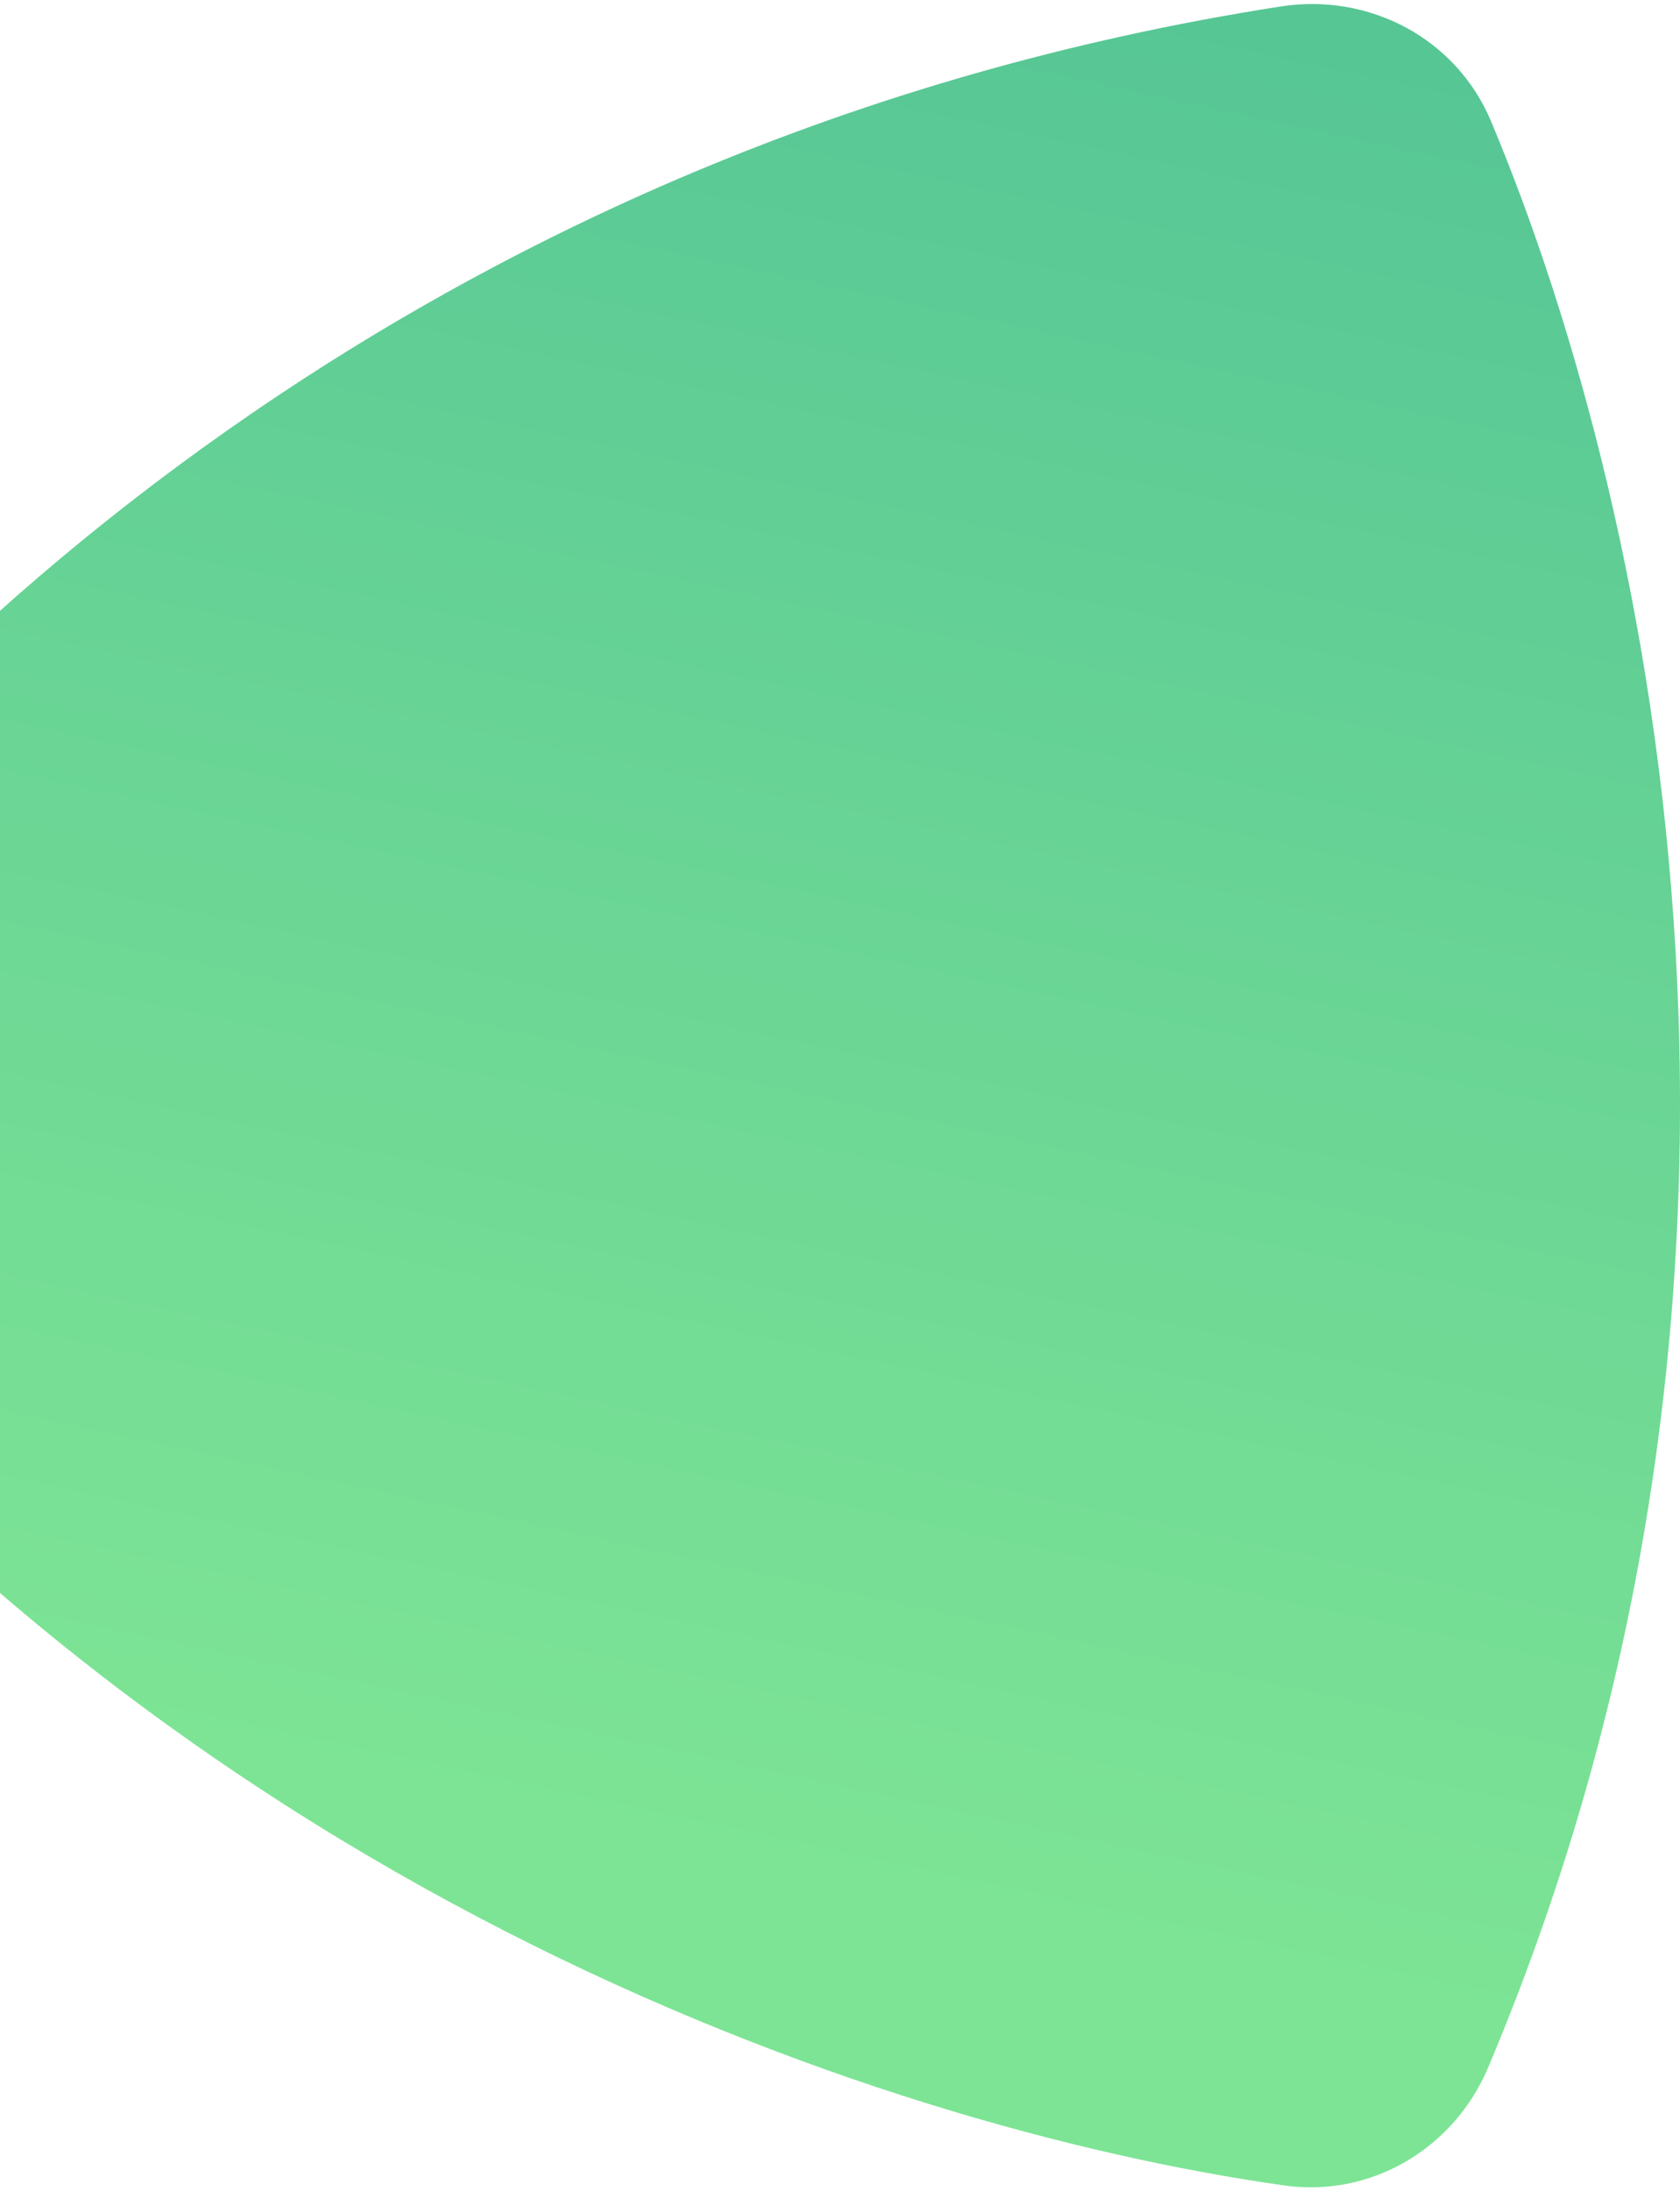 <svg width="415" height="541" viewBox="0 0 415 541" fill="none" xmlns="http://www.w3.org/2000/svg">
<path d="M367.627 510.46C448.924 317.865 409.506 128.185 368.326 29.948C359.765 9.524 338.288 -1.807 316.405 1.594C104.085 34.597 -30.581 165.079 -86.885 248.899C-98.27 265.848 -96.922 287.972 -84.479 304.16C39.067 464.884 215.819 525.289 317.243 539.624C338.764 542.666 359.175 530.484 367.627 510.46Z" fill="url(#paint0_linear)"/>
<defs>
<linearGradient id="paint0_linear" x1="407.596" y1="9.837" x2="305.062" y2="486.098" gradientUnits="userSpaceOnUse">
<stop stop-color="#55C595"/>
<stop offset="1" stop-color="#7DE495"/>
</linearGradient>
</defs>
</svg>
